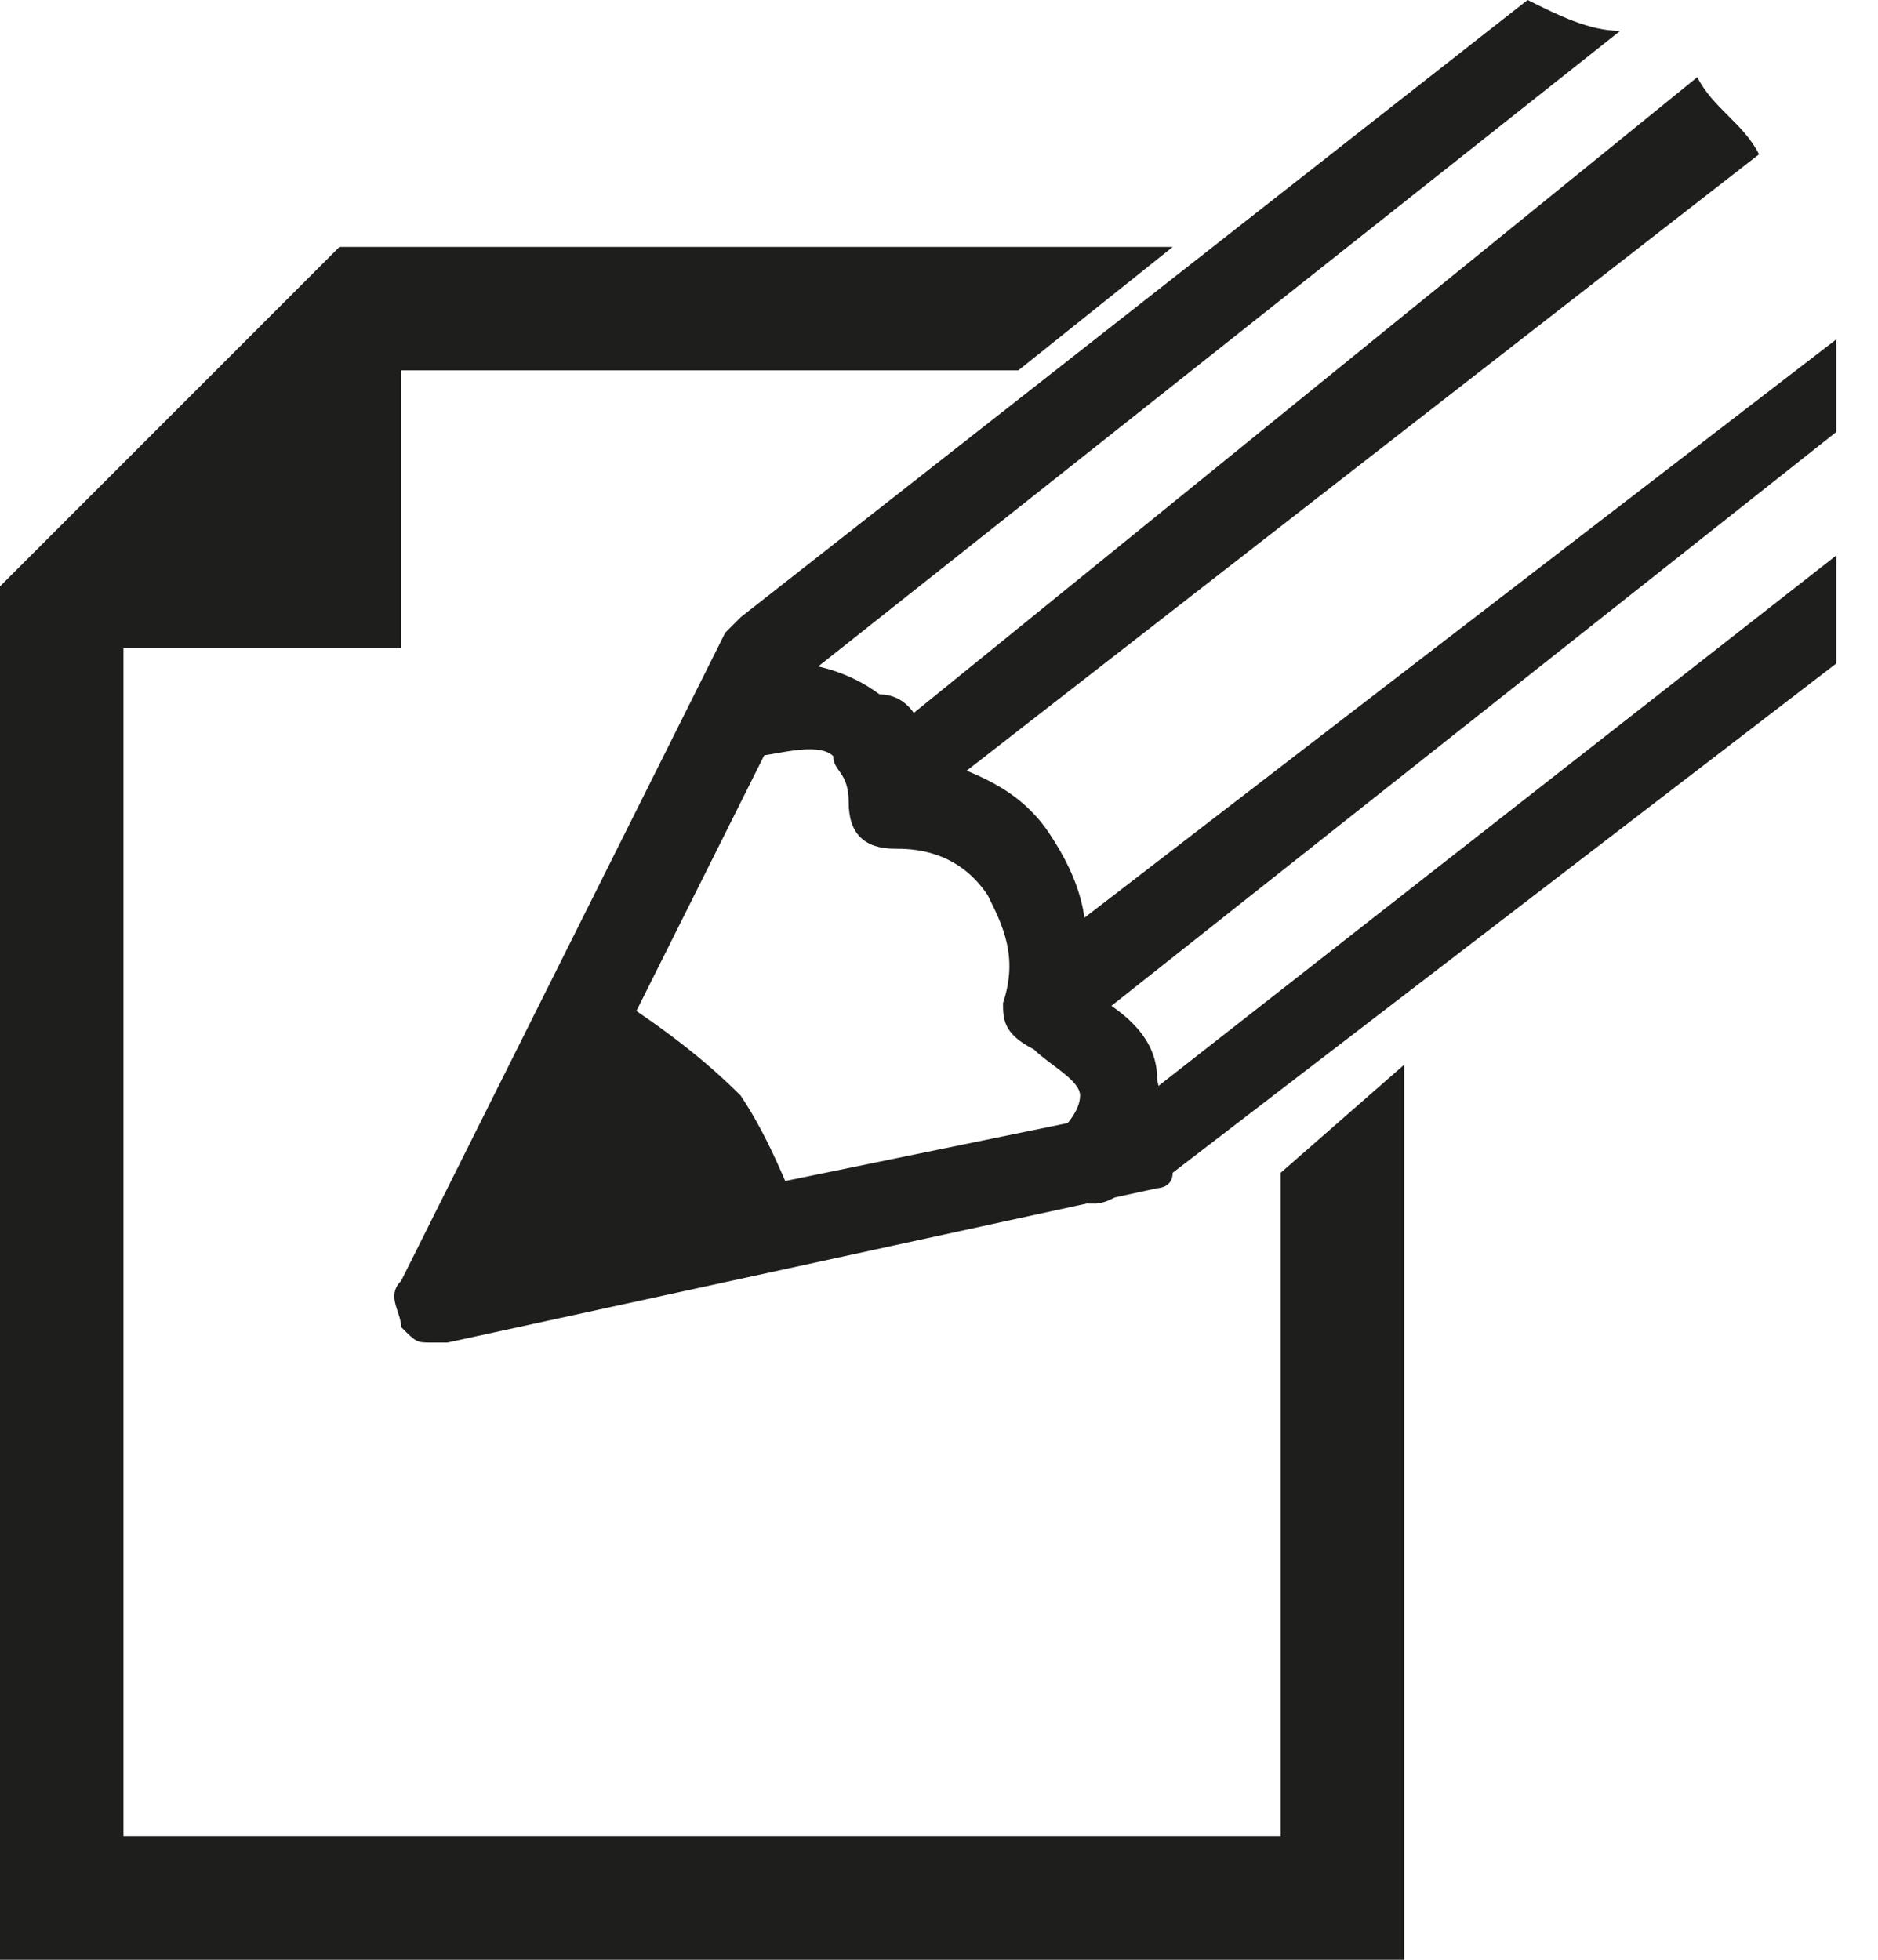 <svg width="23" height="24" viewBox="0 0 23 24" fill="none" xmlns="http://www.w3.org/2000/svg">
<path d="M15.685 14.362V22.488H1.512V7.937L4.913 4.535H12.472L14.362 3.024H4.157L0 7.181V24H17.197V13.039L15.685 14.362Z" fill="#1E1E1C"/>
<path d="M4.913 7.937V3.78H4.157L0.756 6.992L1.134 7.937H4.913Z" fill="#1E1E1C"/>
<path d="M13.417 14.74C13.228 14.74 13.039 14.74 13.039 14.551C12.85 14.362 12.85 13.984 13.039 13.795C13.039 13.795 13.228 13.606 13.228 13.417C13.228 13.228 12.85 13.039 12.661 12.85C12.284 12.662 12.284 12.473 12.284 12.284C12.472 11.717 12.284 11.339 12.095 10.961C11.716 10.394 11.15 10.394 10.961 10.394C10.583 10.394 10.394 10.205 10.394 9.827C10.394 9.449 10.205 9.449 10.205 9.26C10.016 9.071 9.449 9.26 9.26 9.26C8.882 9.26 8.693 9.071 8.504 8.882C8.504 8.504 8.693 8.315 8.882 8.126C9.071 8.126 10.016 7.937 10.772 8.504C11.15 8.504 11.339 8.882 11.339 9.26C11.905 9.449 12.472 9.638 12.85 10.205C13.228 10.772 13.417 11.339 13.228 12.095C13.984 12.473 14.173 12.85 14.173 13.228C14.362 13.984 13.795 14.551 13.795 14.551C13.606 14.74 13.417 14.74 13.417 14.74Z" fill="#1E1E1C"/>
<path d="M5.48 15.874L9.827 14.929C9.638 14.551 9.449 13.984 9.071 13.417C8.504 12.85 7.937 12.473 7.37 12.095L5.48 15.874Z" fill="#1E1E1C"/>
<path d="M13.795 13.606L6.425 15.118L9.827 8.315L19.843 0.378C19.465 0.378 19.087 0.189 18.709 0L9.071 7.559L8.882 7.748L4.913 15.685C4.724 15.874 4.913 16.063 4.913 16.252C5.102 16.441 5.102 16.441 5.291 16.441C5.291 16.441 5.291 16.441 5.48 16.441L14.173 14.551C14.173 14.551 14.362 14.551 14.362 14.362L22.488 8.126V6.803L13.795 13.606Z" fill="#1E1E1C"/>
<path d="M10.583 9.827C10.772 10.016 10.772 10.016 10.961 10.016C11.15 10.016 11.15 10.016 11.339 9.827L21.543 1.89C21.354 1.512 20.976 1.323 20.787 0.945L10.772 9.071C10.583 9.26 10.394 9.638 10.583 9.827Z" fill="#1E1E1C"/>
<path d="M22.488 4.157L12.661 11.716C12.472 11.905 12.472 12.283 12.661 12.472C12.85 12.661 12.85 12.661 13.039 12.661C13.228 12.661 13.228 12.661 13.417 12.472L22.488 5.291V4.913C22.488 4.535 22.488 4.346 22.488 4.157Z" fill="#1E1E1C"/>
</svg>
